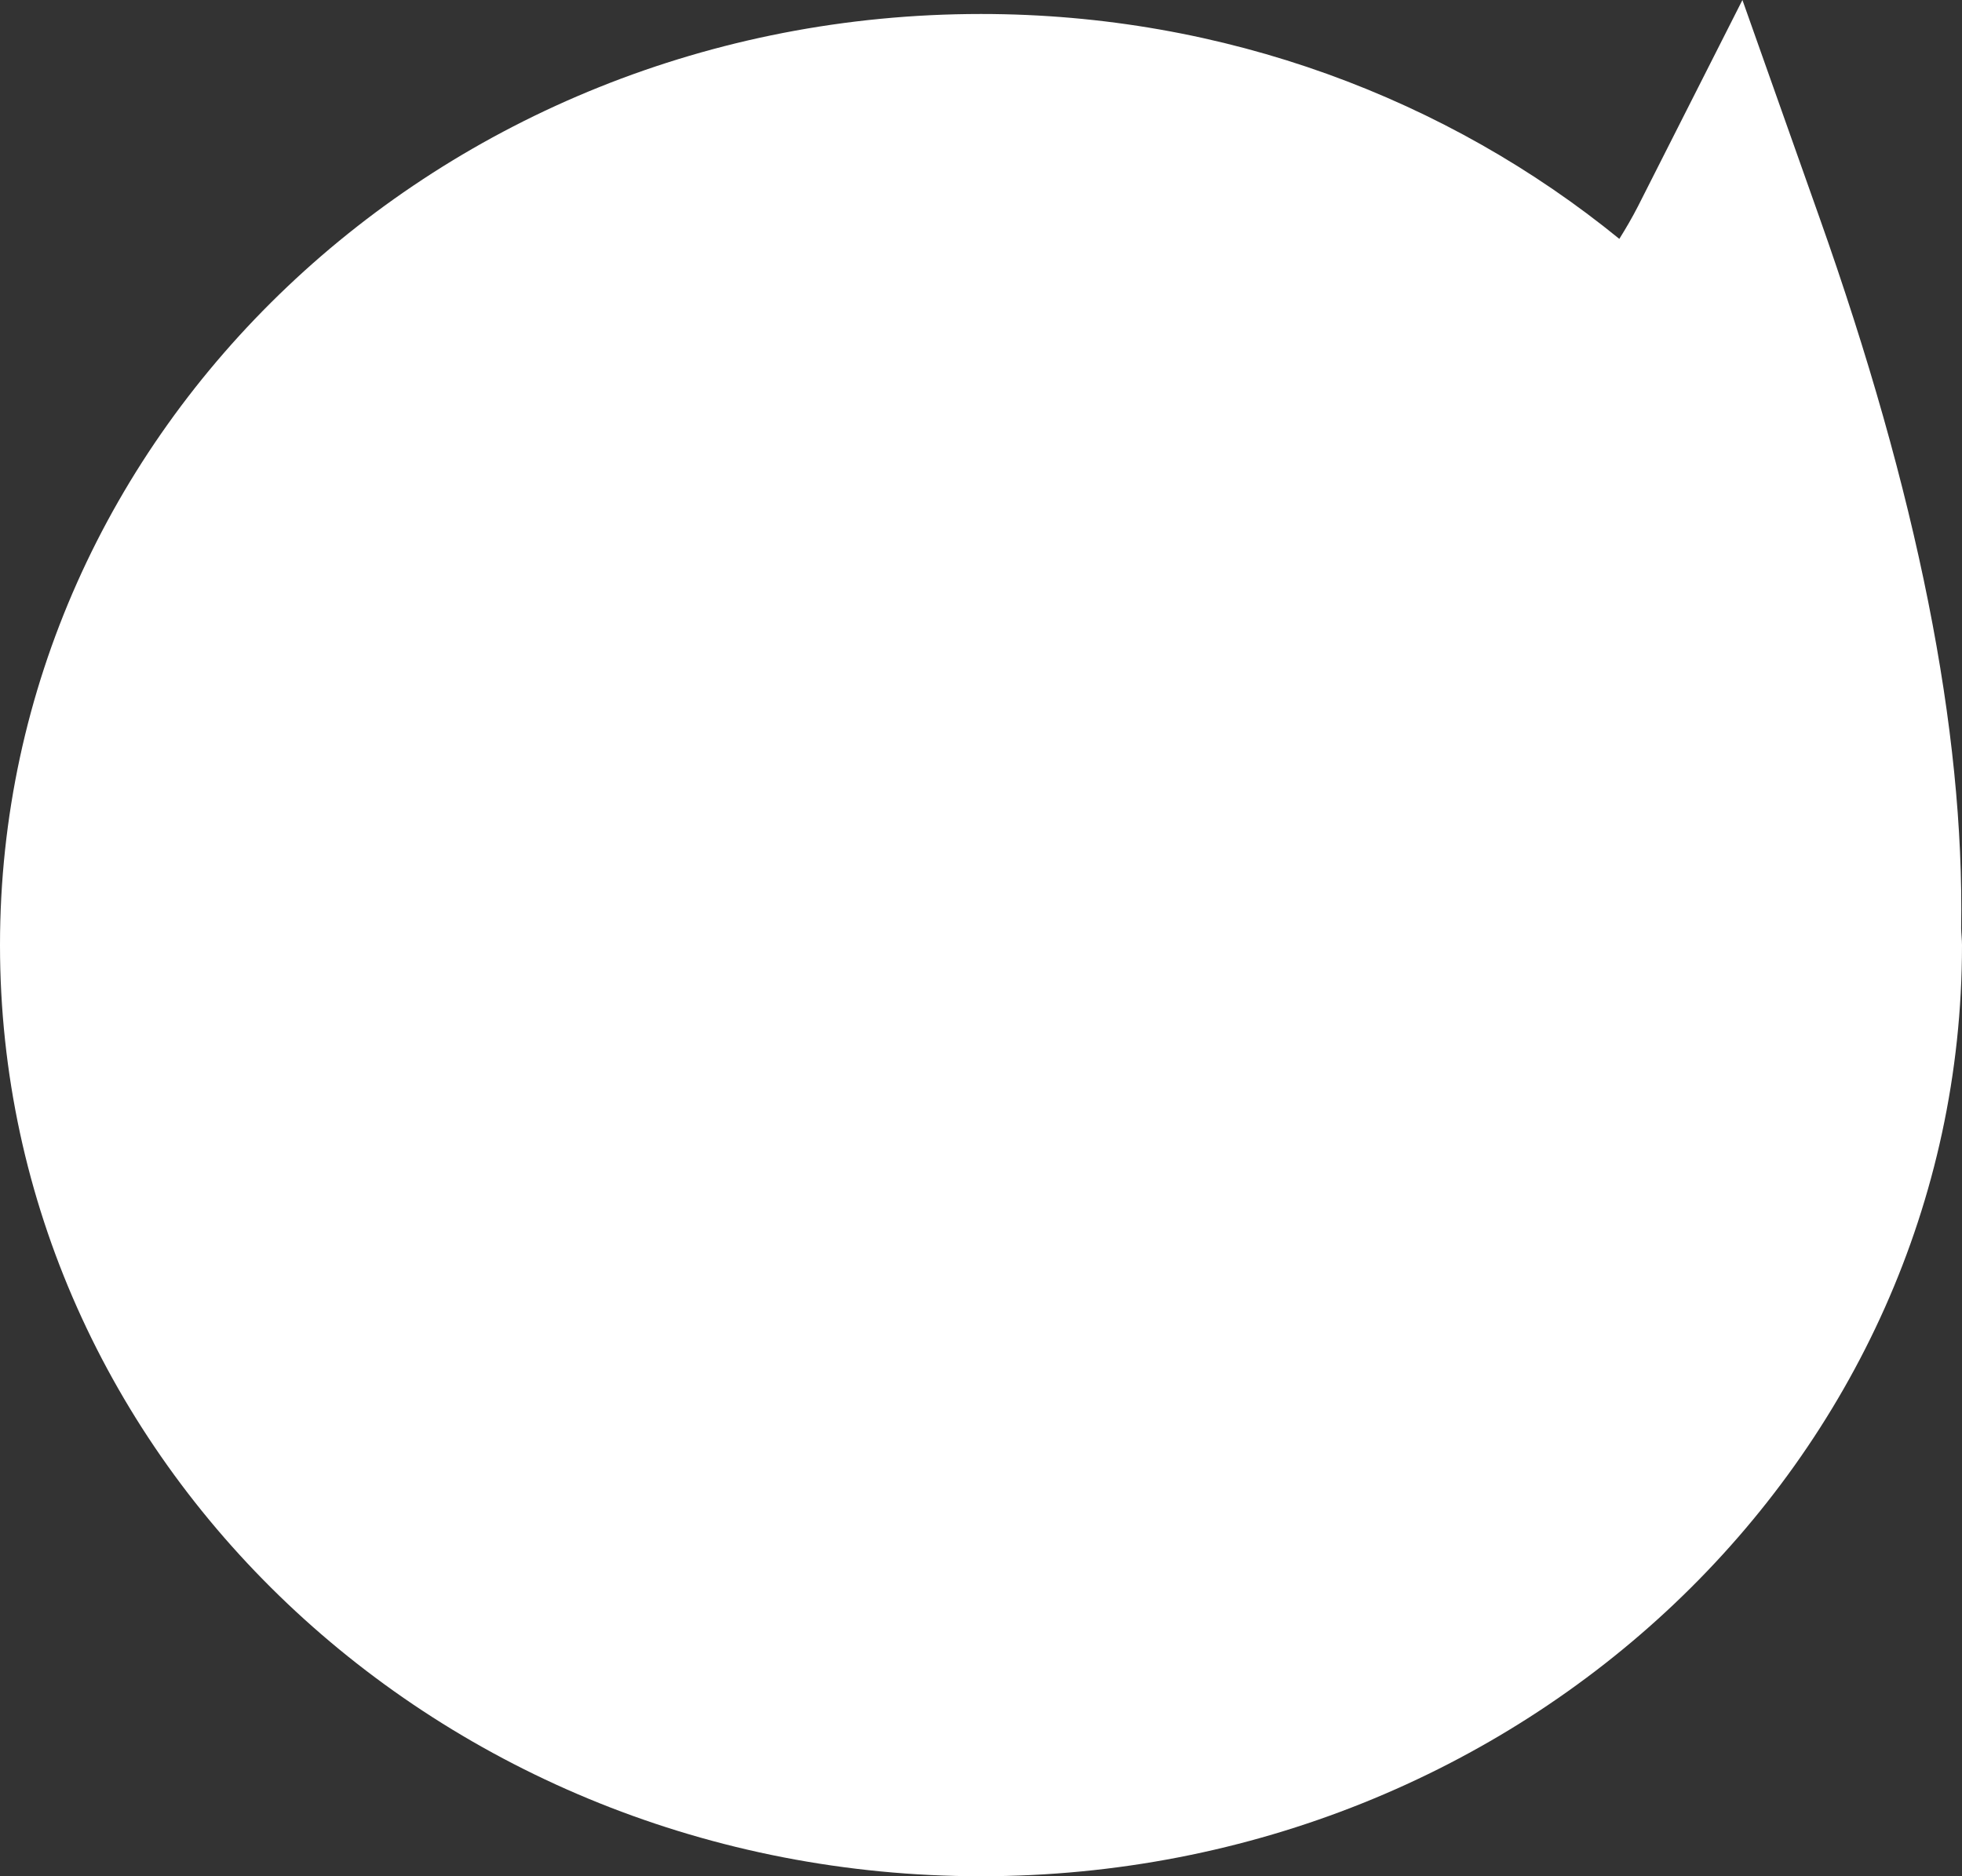 <svg width="23" height="22" viewBox="0 0 23 22" fill="none" xmlns="http://www.w3.org/2000/svg">
    <rect x="0" y="0" width="23" height="22" fill="#333333" stroke="none"/>
    <path
        d="M22.99 10.883C23.029 8.557 22.477 5.79 21.327 2.545L20.426 0L19.201 2.42C19.135 2.549 19.061 2.676 18.983 2.801C16.971 1.161 14.36 0.164 11.5 0.164C5.149 0.164 0 5.052 0 11.082C0 17.112 5.149 22 11.5 22C17.851 22 23 17.112 23 11.082C23 11.015 22.991 10.95 22.99 10.883Z"
        fill="white" />
</svg>